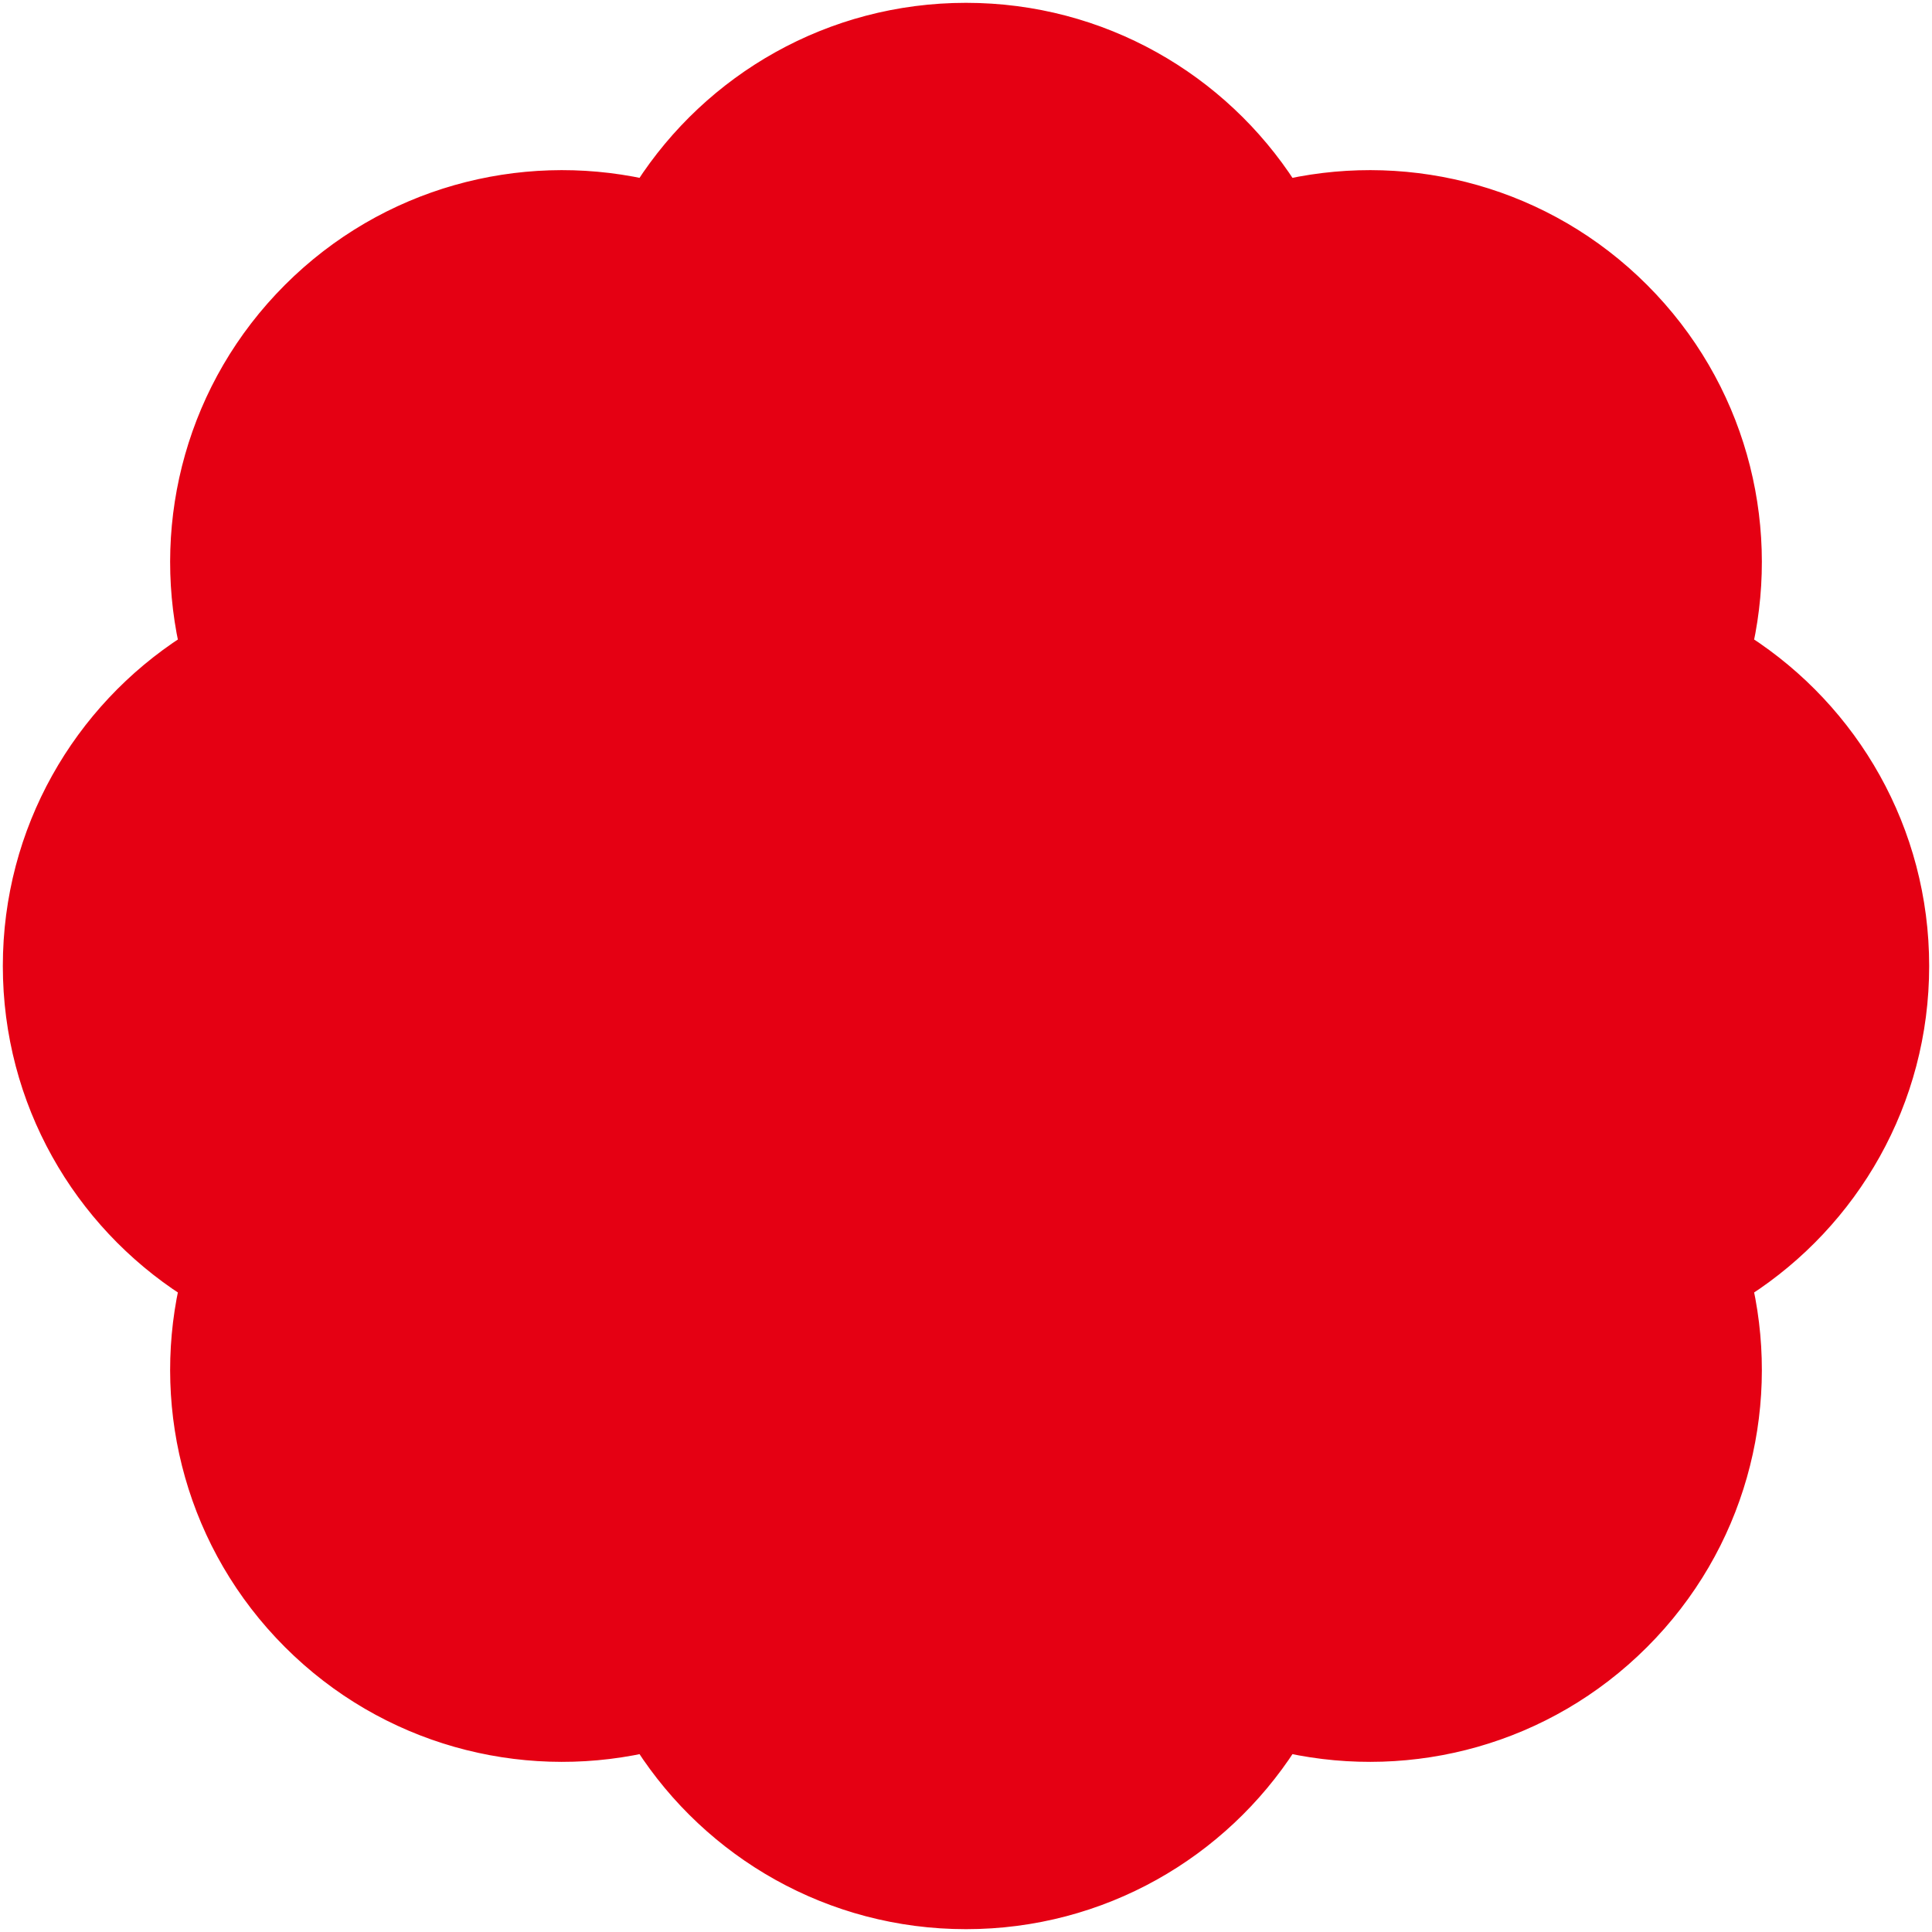 <svg width="173" height="173" viewBox="0 0 173 173" fill="none" xmlns="http://www.w3.org/2000/svg">
<path fill-rule="evenodd" clip-rule="evenodd" d="M26.042 26.042C17.472 34.612 14.377 46.584 16.757 57.611C7.277 63.726 1 74.38 1 86.5C1 98.62 7.277 109.274 16.757 115.389C14.377 126.416 17.472 138.387 26.042 146.958C34.612 155.528 46.584 158.623 57.611 156.243C63.726 165.723 74.38 172 86.5 172C98.62 172 109.274 165.723 115.389 156.243C126.416 158.623 138.387 155.528 146.958 146.958C155.528 138.387 158.623 126.416 156.243 115.389C165.723 109.274 172 98.62 172 86.5C172 74.38 165.723 63.726 156.243 57.611C158.623 46.584 155.528 34.612 146.958 26.042C138.387 17.472 126.416 14.377 115.389 16.757C109.274 7.277 98.62 1 86.5 1C74.38 1 63.726 7.277 57.611 16.757C46.584 14.377 34.612 17.472 26.042 26.042Z" fill="#E50013" stroke="#E50013" stroke-width="1.493" stroke-miterlimit="10"/>
</svg>
